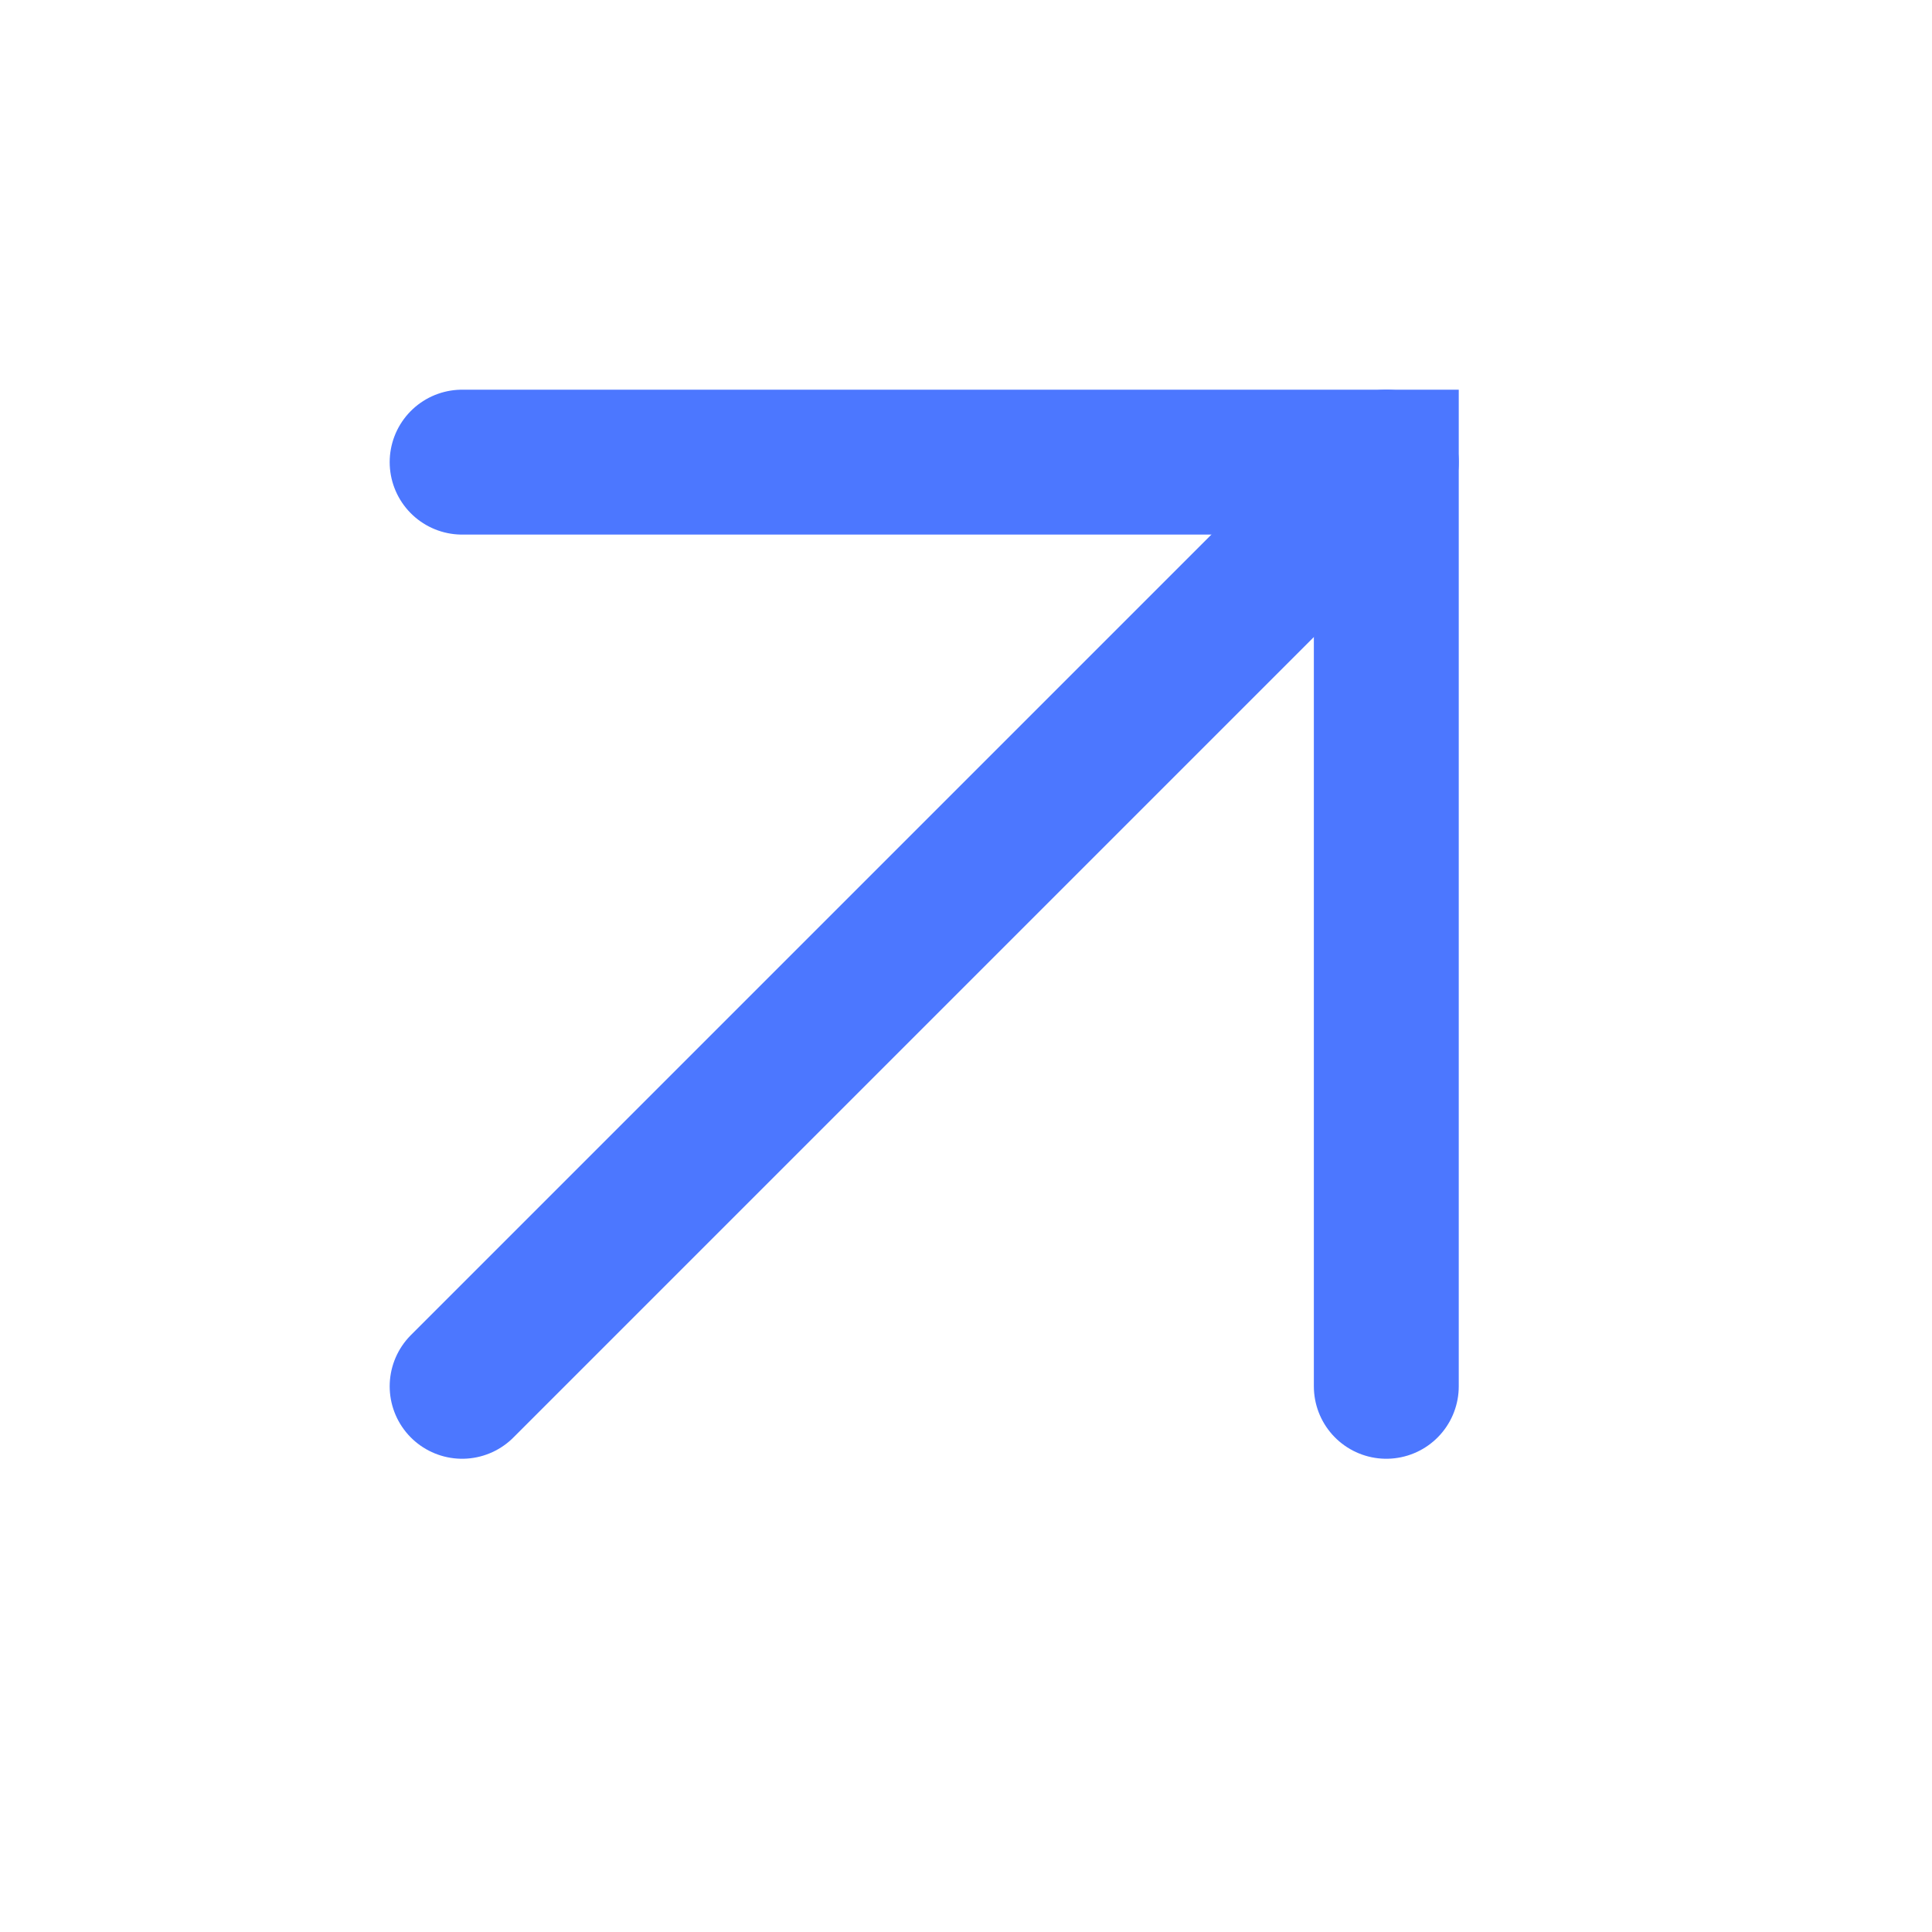 <svg width="20" height="20" viewBox="0 0 20 20" fill="none" xmlns="http://www.w3.org/2000/svg">
<path d="M4.784 14.351L14.351 4.784" stroke="#4C77FF" stroke-width="1.5" stroke-linecap="round"/>
<path d="M4.784 4.784H14.351V14.351" stroke="#4C77FF" stroke-width="1.5" stroke-linecap="round"/>
</svg>
